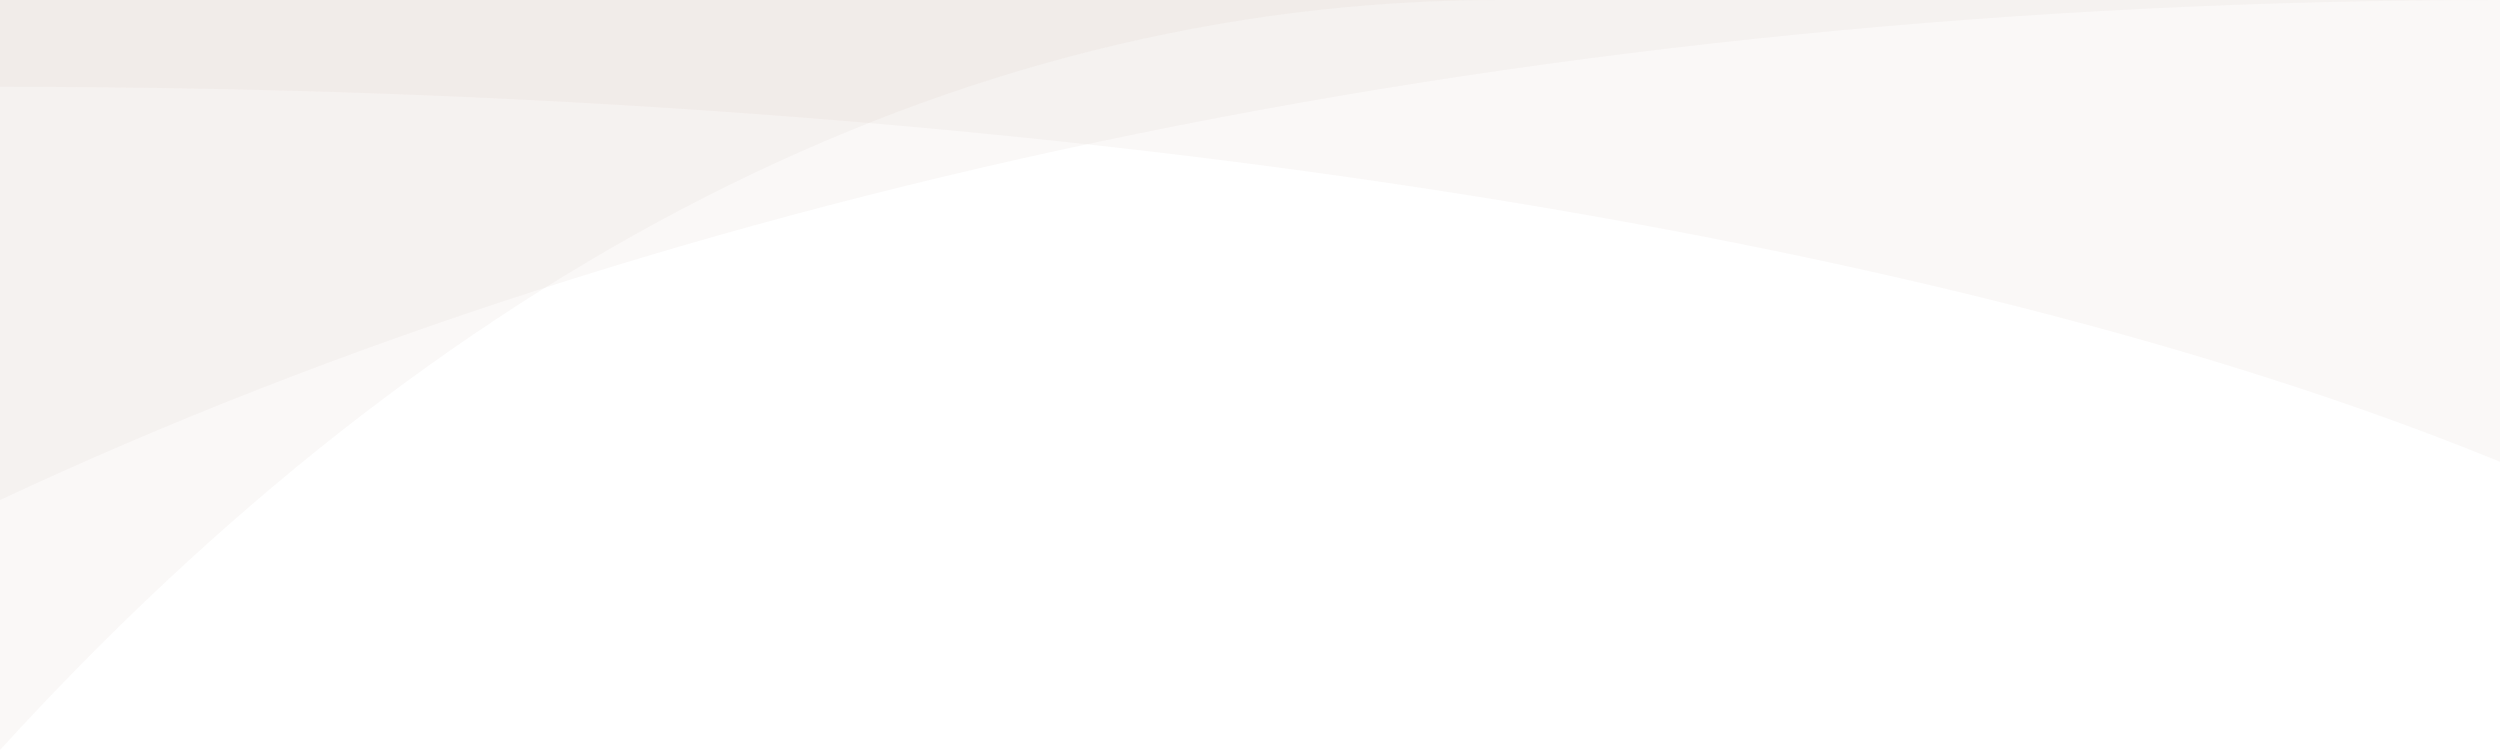 <svg width="100%" viewBox="0 0 1440 432" version="1.1" xmlns="http://www.w3.org/2000/svg" >
                <g stroke="none" stroke-width="1" fill="none" fill-rule="evenodd">
                <g fill="#CCBDB2">
                <path d="M0,9.09494702e-13 L1440,9.09494702e-13 C886.741,9.09494702e-13 382.155,108.936 0,288 L0,9.09494702e-13 Z" opacity="0.1"></path>
                <path d="M1440,266 L1440,9.09494702e-13 L0,9.09494702e-13 L0,50 C595.29,50 1121.488,135.363 1440,266" opacity="0.1"></path>
                <path d="M0,9.09494702e-13 L864,9.09494702e-13 C545.887,9.09494702e-13 249.4,158.55 0,432 L0,9.09494702e-13 Z" opacity="0.1"></path>
                </g>
                </g>
                </svg> 